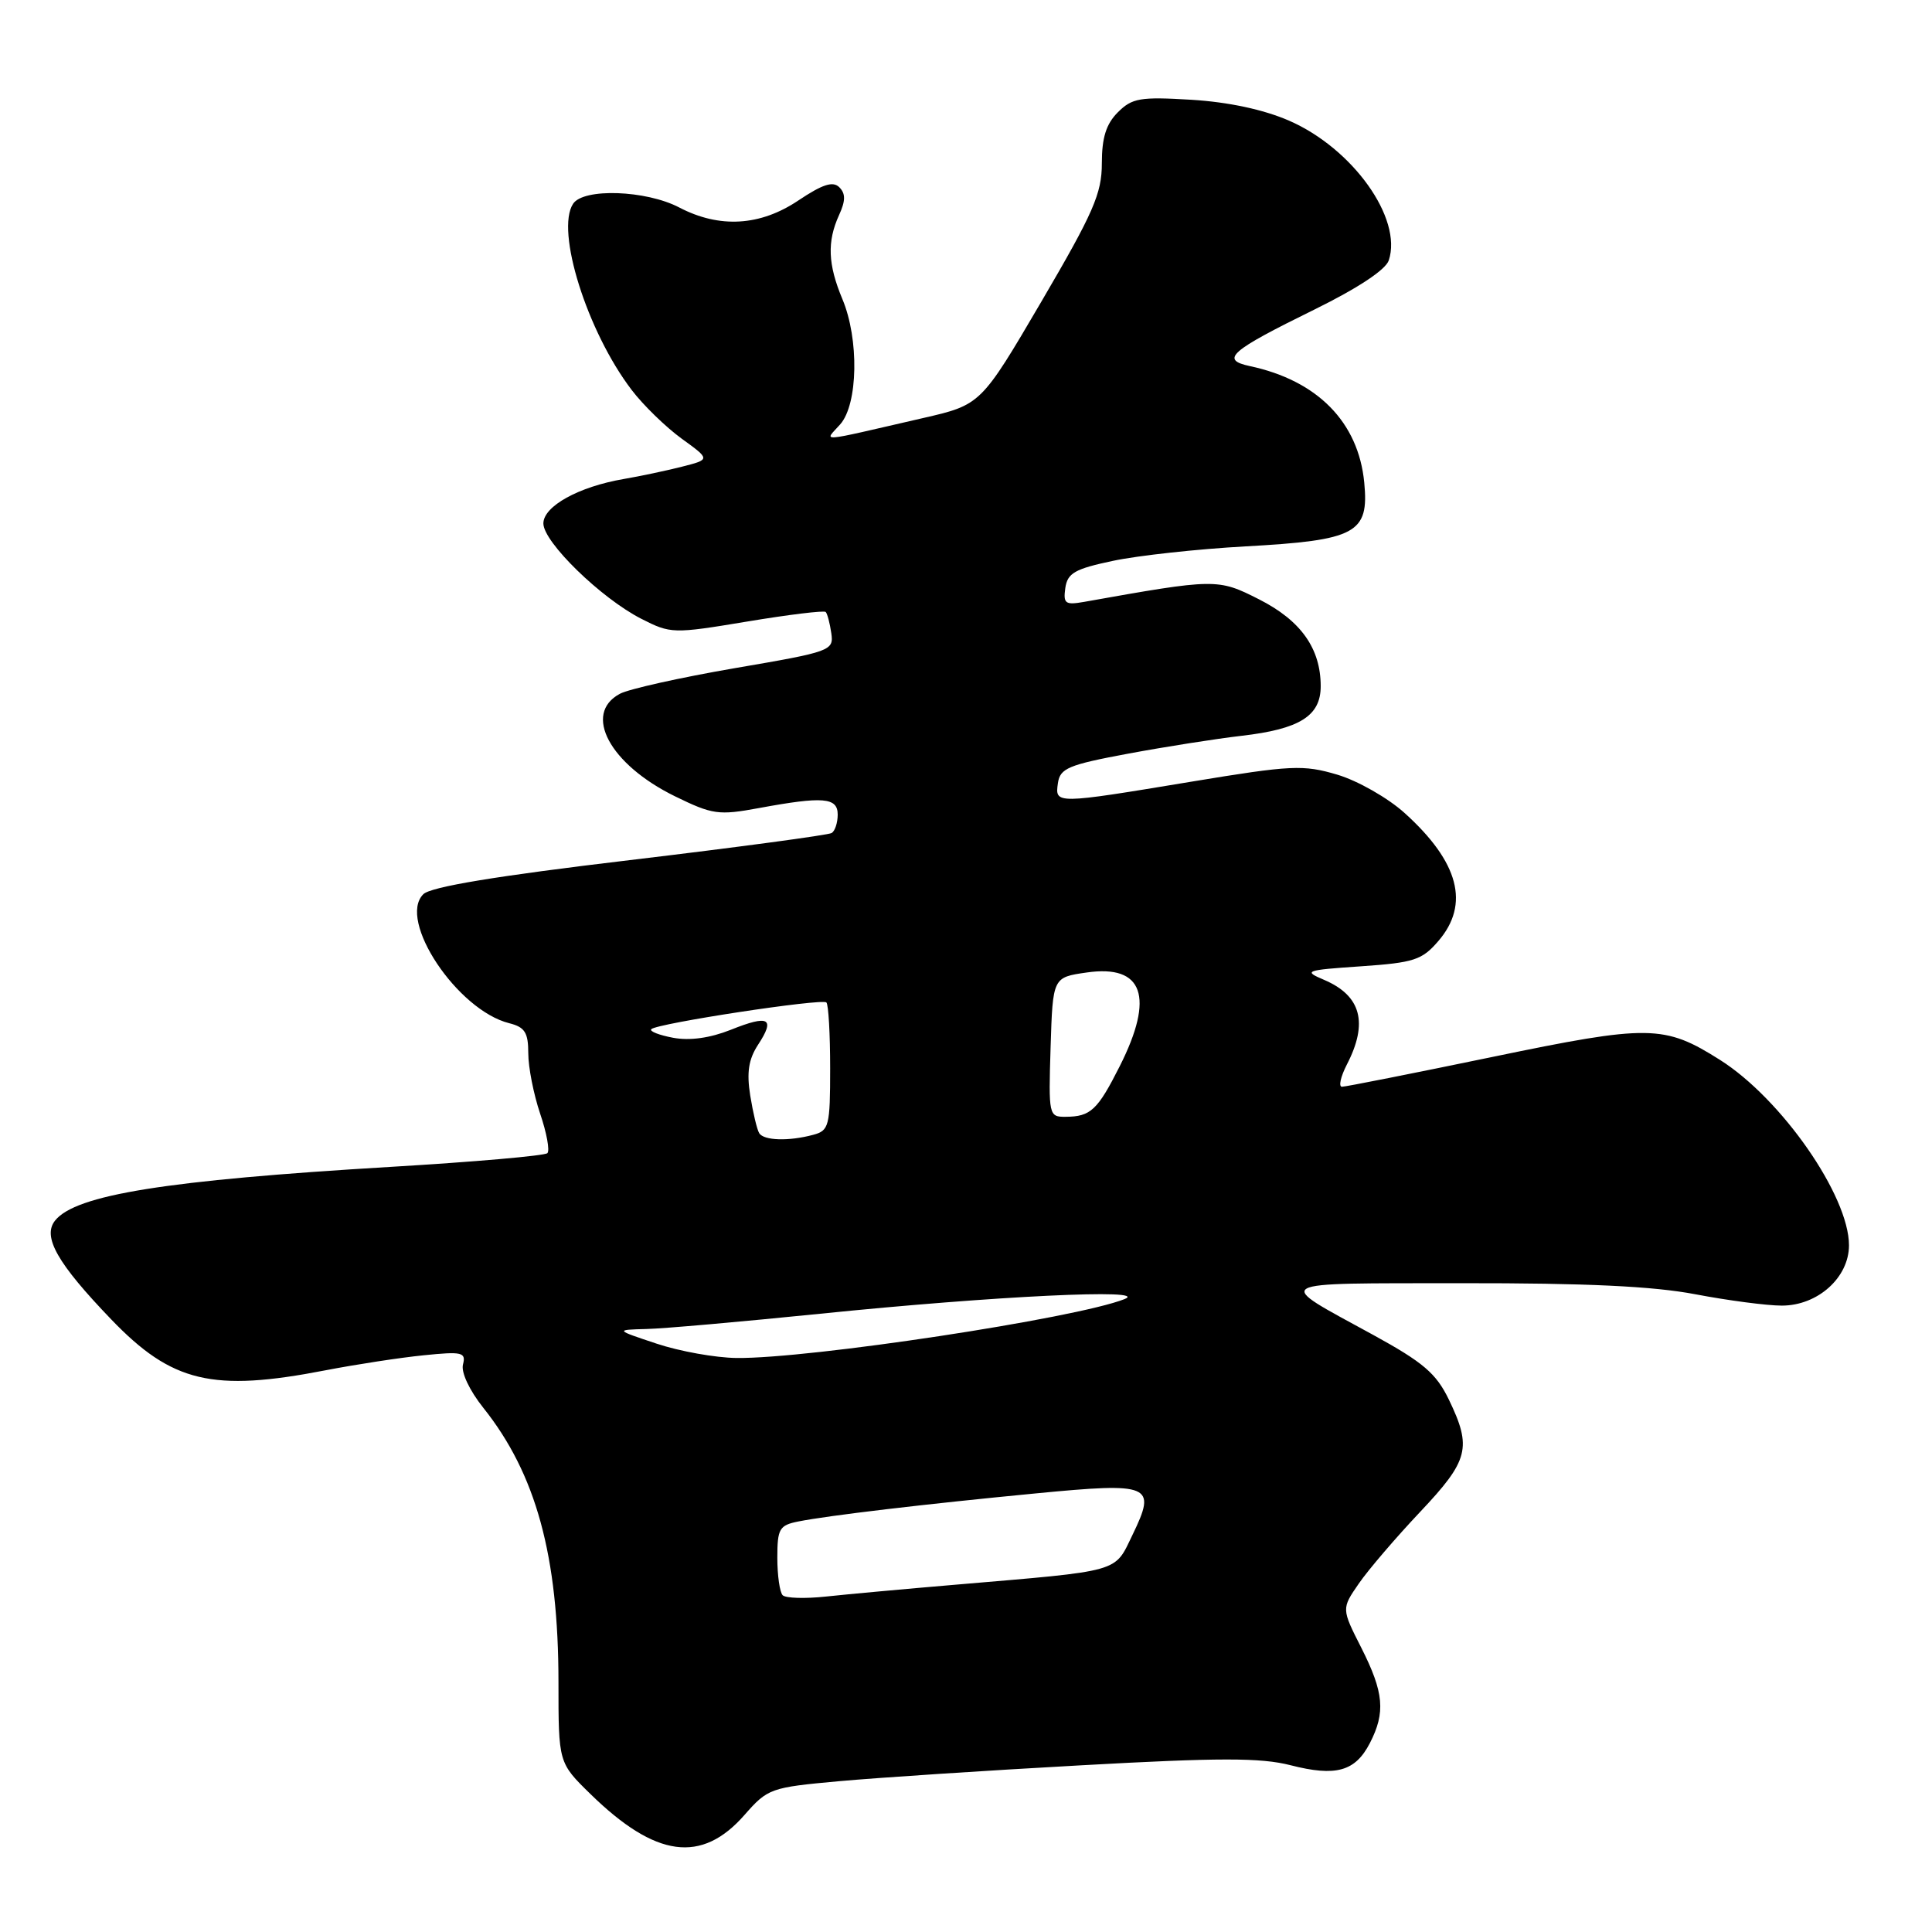 <?xml version="1.0" encoding="UTF-8" standalone="no"?>
<!DOCTYPE svg PUBLIC "-//W3C//DTD SVG 1.1//EN" "http://www.w3.org/Graphics/SVG/1.1/DTD/svg11.dtd" >
<svg xmlns="http://www.w3.org/2000/svg" xmlns:xlink="http://www.w3.org/1999/xlink" version="1.1" viewBox="0 0 256 256">
 <g >
 <path fill="currentColor"
d=" M 98.66 240.48 C 101.73 236.98 102.12 236.84 111.16 236.02 C 116.30 235.55 130.76 234.60 143.29 233.91 C 161.62 232.89 167.04 232.89 171.00 233.90 C 177.01 235.44 179.57 234.73 181.51 230.98 C 183.61 226.91 183.38 224.27 180.38 218.34 C 177.75 213.16 177.75 213.16 180.05 209.83 C 181.31 208.00 184.97 203.73 188.17 200.34 C 194.63 193.50 195.06 191.83 191.98 185.45 C 190.30 181.98 188.59 180.52 181.95 176.88 C 168.65 169.60 167.85 170.07 193.66 170.03 C 210.22 170.01 219.06 170.43 224.66 171.50 C 228.97 172.32 234.12 173.00 236.10 173.00 C 240.86 173.00 245.00 169.28 245.00 165.01 C 245.00 158.45 236.07 145.61 227.92 140.45 C 220.52 135.77 218.54 135.74 197.75 140.05 C 187.27 142.22 178.30 144.00 177.82 144.00 C 177.34 144.00 177.64 142.67 178.47 141.05 C 181.32 135.54 180.36 131.94 175.48 129.85 C 172.65 128.65 172.90 128.55 180.34 128.04 C 187.36 127.56 188.43 127.21 190.59 124.69 C 194.79 119.81 193.32 114.23 186.12 107.73 C 183.92 105.74 179.92 103.46 177.21 102.65 C 172.68 101.31 171.15 101.38 157.90 103.57 C 139.78 106.57 139.78 106.57 140.18 103.77 C 140.46 101.80 141.56 101.34 149.50 99.86 C 154.45 98.94 161.20 97.88 164.50 97.50 C 172.22 96.61 175.00 94.87 175.00 90.93 C 175.00 85.92 172.37 82.22 166.82 79.41 C 161.36 76.64 161.06 76.65 143.66 79.75 C 141.15 80.19 140.87 79.99 141.16 77.91 C 141.45 75.93 142.42 75.38 147.50 74.31 C 150.80 73.61 158.68 72.75 165.00 72.40 C 179.72 71.59 181.42 70.67 180.77 63.94 C 180.00 55.94 174.57 50.42 165.61 48.51 C 161.65 47.66 162.96 46.52 174.20 41.00 C 179.91 38.19 183.61 35.75 184.02 34.50 C 185.87 28.94 179.23 19.65 170.79 15.98 C 167.40 14.51 162.76 13.52 157.87 13.22 C 151.08 12.81 150.01 12.99 148.12 14.88 C 146.57 16.43 146.00 18.24 146.00 21.64 C 146.00 25.64 144.89 28.18 137.99 39.96 C 129.97 53.64 129.97 53.64 122.24 55.41 C 107.93 58.70 109.24 58.60 111.33 56.23 C 113.70 53.56 113.85 44.93 111.62 39.63 C 109.70 35.04 109.58 32.02 111.17 28.52 C 112.05 26.60 112.06 25.66 111.21 24.81 C 110.37 23.97 108.99 24.42 105.79 26.56 C 100.73 29.96 95.34 30.28 90.00 27.49 C 85.60 25.19 77.32 24.90 75.94 27.00 C 73.59 30.55 77.79 43.92 83.69 51.66 C 85.23 53.69 88.22 56.59 90.32 58.12 C 94.14 60.88 94.14 60.88 90.32 61.85 C 88.22 62.38 84.77 63.11 82.65 63.47 C 76.68 64.49 72.00 67.08 72.00 69.36 C 72.00 71.83 79.64 79.27 84.97 81.99 C 88.88 83.98 89.17 83.99 98.99 82.36 C 104.51 81.44 109.20 80.87 109.41 81.09 C 109.63 81.32 109.96 82.58 110.15 83.89 C 110.49 86.22 110.14 86.35 97.39 88.53 C 90.18 89.77 83.31 91.30 82.14 91.93 C 77.19 94.57 80.79 101.28 89.43 105.51 C 94.42 107.95 95.21 108.06 100.58 107.07 C 109.09 105.50 111.00 105.66 111.00 107.94 C 111.00 109.01 110.64 110.11 110.20 110.38 C 109.75 110.65 97.72 112.27 83.45 113.97 C 65.76 116.07 57.06 117.51 56.09 118.49 C 52.64 121.93 60.59 133.85 67.47 135.58 C 69.55 136.10 70.00 136.82 70.00 139.57 C 70.00 141.42 70.71 145.01 71.57 147.56 C 72.44 150.11 72.87 152.47 72.53 152.80 C 72.19 153.14 62.82 153.96 51.71 154.62 C 22.02 156.39 10.01 158.31 7.29 161.74 C 5.60 163.88 7.59 167.39 14.73 174.82 C 22.78 183.20 28.16 184.48 43.14 181.57 C 47.19 180.79 53.05 179.89 56.16 179.58 C 61.24 179.06 61.76 179.19 61.35 180.79 C 61.07 181.83 62.20 184.23 64.04 186.54 C 71.03 195.30 74.00 206.16 74.00 222.91 C 74.00 233.58 74.00 233.58 78.25 237.73 C 86.88 246.16 92.97 246.98 98.66 240.48 Z  M 103.71 211.38 C 103.32 210.99 103.00 208.75 103.00 206.41 C 103.00 202.57 103.27 202.11 105.75 201.61 C 109.74 200.81 122.62 199.29 137.28 197.88 C 152.53 196.41 153.28 196.73 150.08 203.34 C 147.61 208.43 148.84 208.09 126.50 209.99 C 119.90 210.55 112.23 211.25 109.46 211.55 C 106.69 211.85 104.10 211.77 103.71 211.38 Z  M 87.00 178.04 C 81.50 176.21 81.50 176.21 85.66 176.10 C 87.94 176.05 98.29 175.13 108.66 174.08 C 131.78 171.72 152.60 170.72 149.00 172.14 C 142.52 174.70 107.23 180.05 97.60 179.94 C 94.79 179.91 90.03 179.05 87.00 178.04 Z  M 100.60 150.15 C 100.31 149.69 99.78 147.45 99.41 145.17 C 98.92 142.10 99.19 140.36 100.45 138.43 C 102.76 134.91 101.88 134.43 96.84 136.45 C 94.08 137.55 91.40 137.92 89.19 137.51 C 87.33 137.16 86.02 136.65 86.30 136.37 C 87.07 135.60 108.93 132.27 109.50 132.83 C 109.78 133.11 110.00 137.03 110.00 141.55 C 110.00 149.23 109.85 149.81 107.75 150.37 C 104.52 151.24 101.20 151.14 100.60 150.15 Z  M 139.21 138.75 C 139.50 129.50 139.50 129.50 144.00 128.86 C 151.50 127.78 153.01 132.08 148.37 141.28 C 145.43 147.10 144.52 147.96 141.21 147.98 C 138.97 148.00 138.93 147.81 139.21 138.75 Z "/>
</g>
</svg>